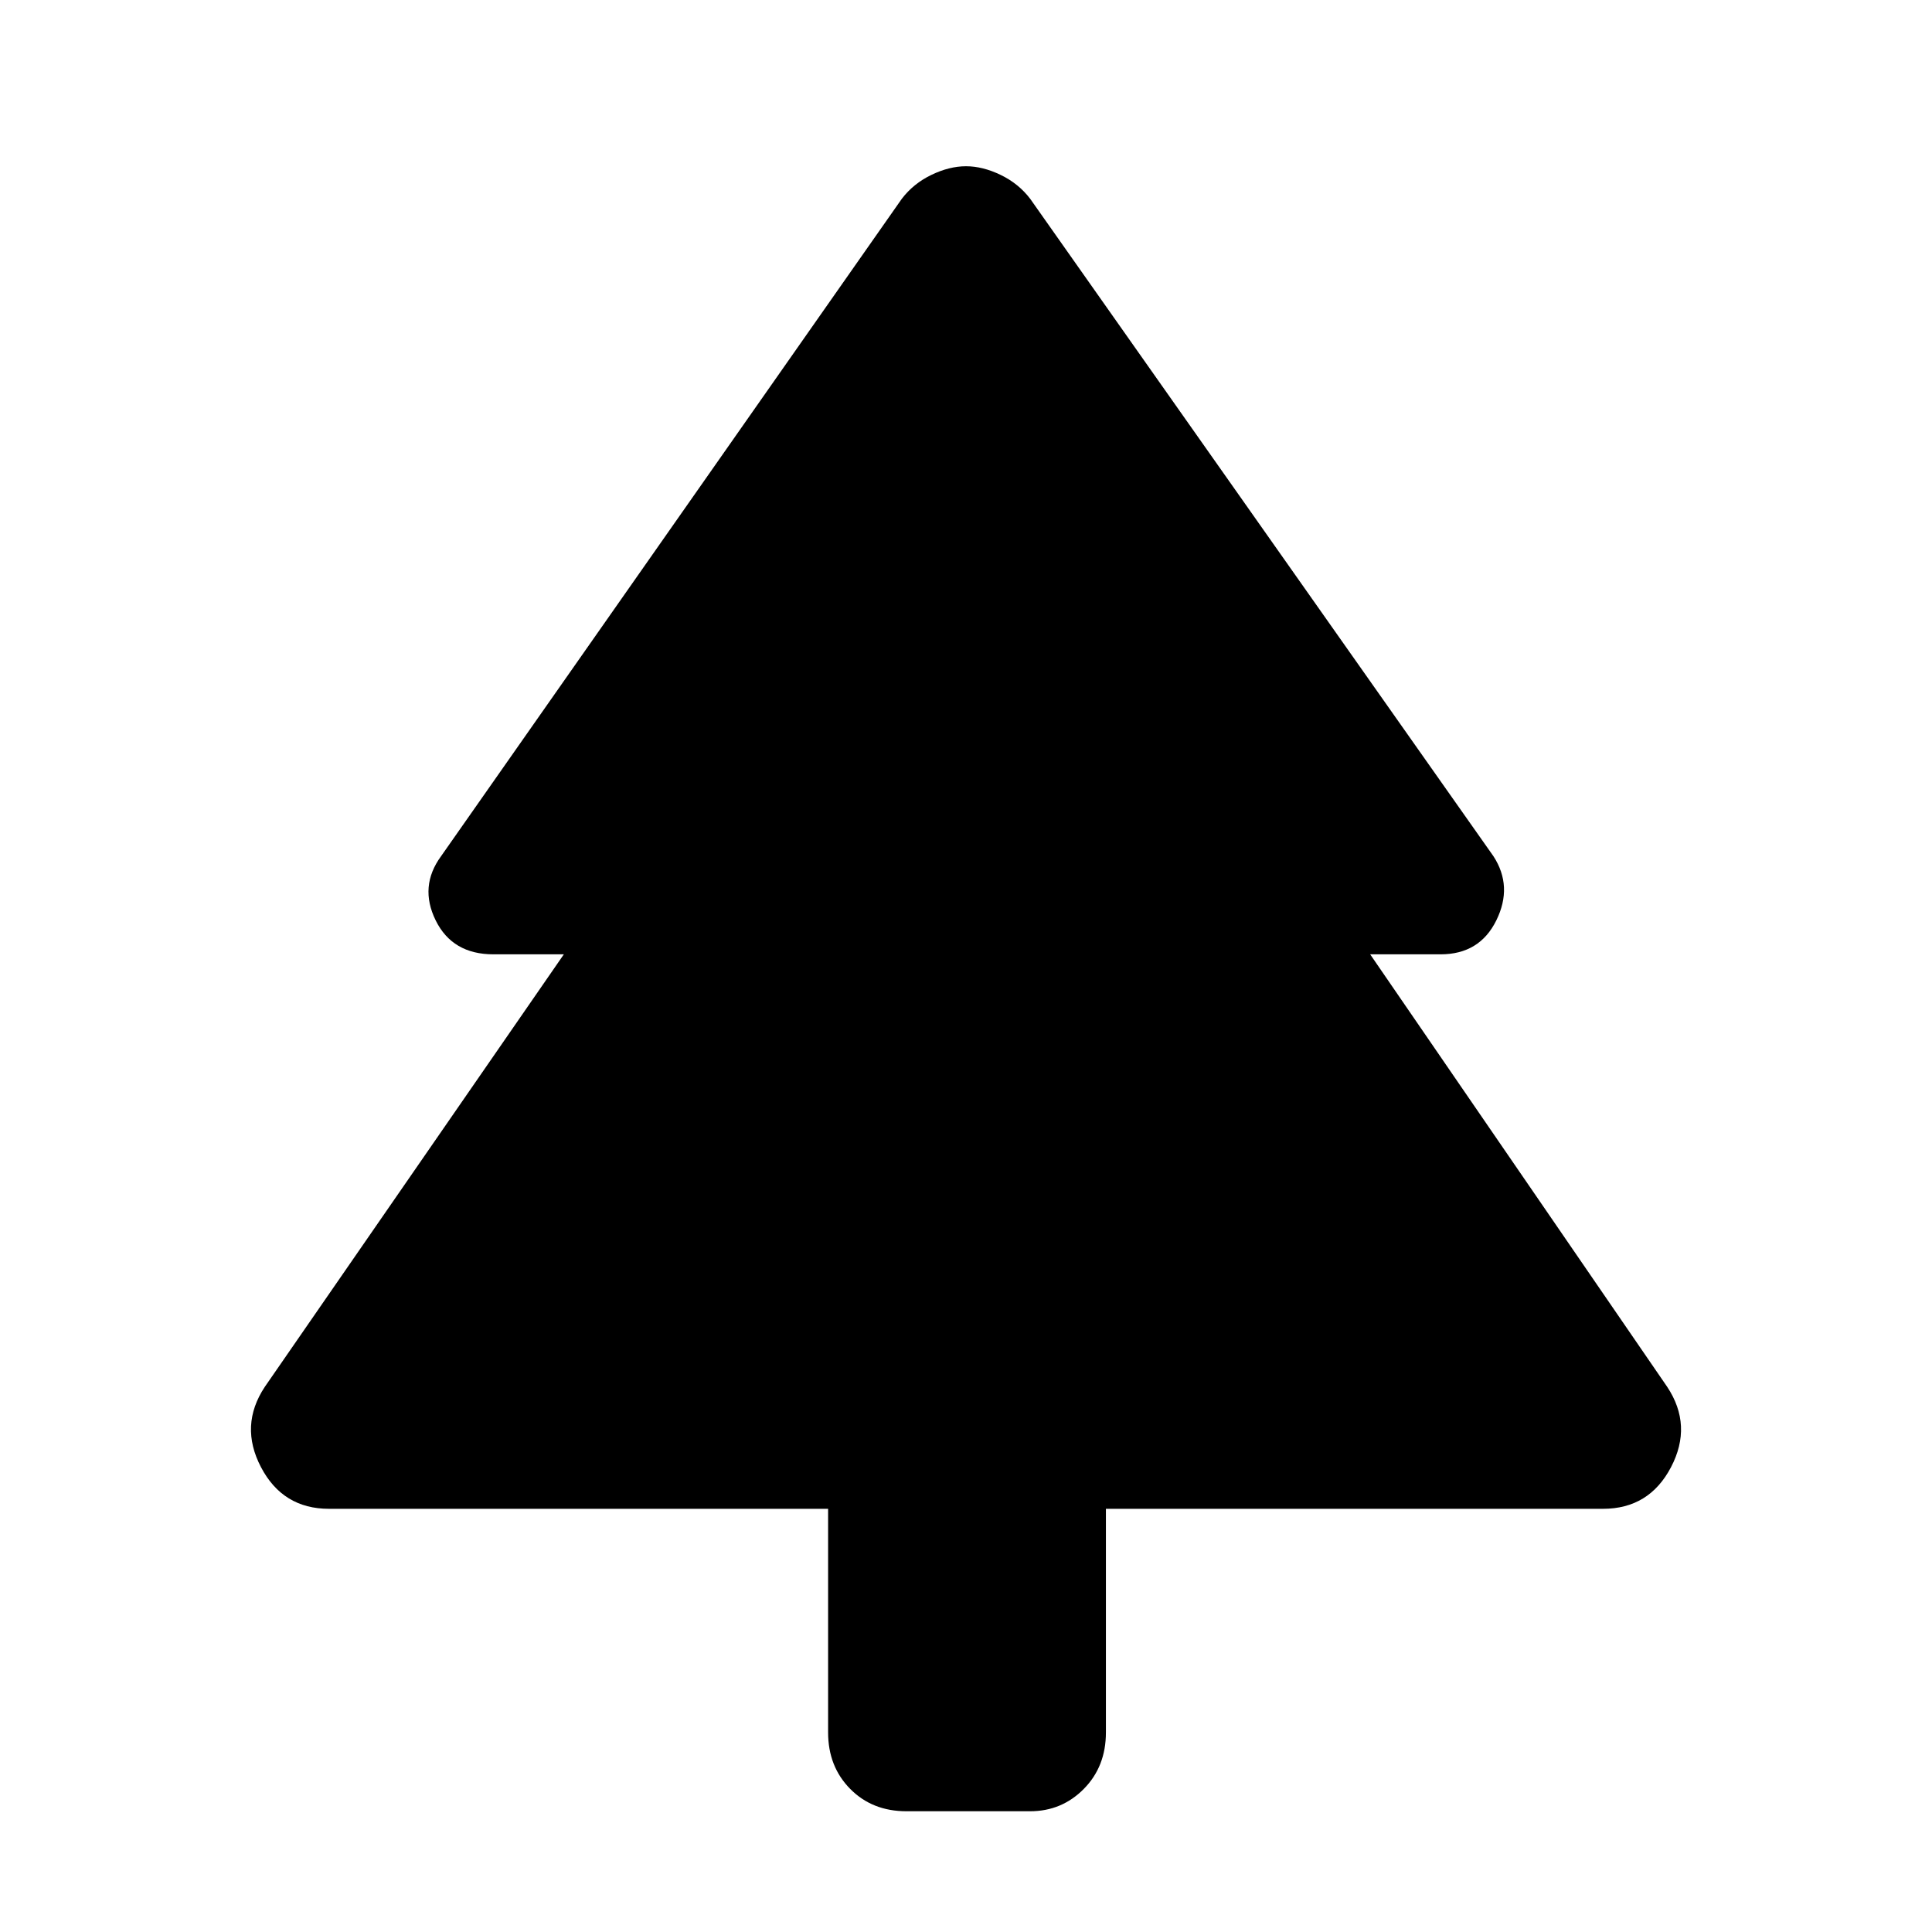 <svg xmlns="http://www.w3.org/2000/svg" height="48" viewBox="0 -960 960 960" width="48"><path d="M411.48-210.28h-248q-22.96 0-33.8-20.7-10.83-20.69 1.89-39.89l148.6-214.93h-35q-20.38 0-28.69-16.88-8.31-16.89 2.69-31.89L448.09-861.2q5.78-7.59 14.7-11.89 8.91-4.3 17.21-4.3t17.21 4.3q8.92 4.3 14.7 11.89l230.16 326.63q9.76 15 1.45 31.89-8.31 16.88-27.69 16.88h-35l147.6 214.93q12.72 19.2 1.89 39.89-10.84 20.7-33.8 20.7h-247v111.13q0 16.94-10.98 28.05Q527.57-60 511.85-60h-61.46q-16.96 0-27.93-11.1-10.98-11.11-10.98-28.05v-111.13Z"/></svg>